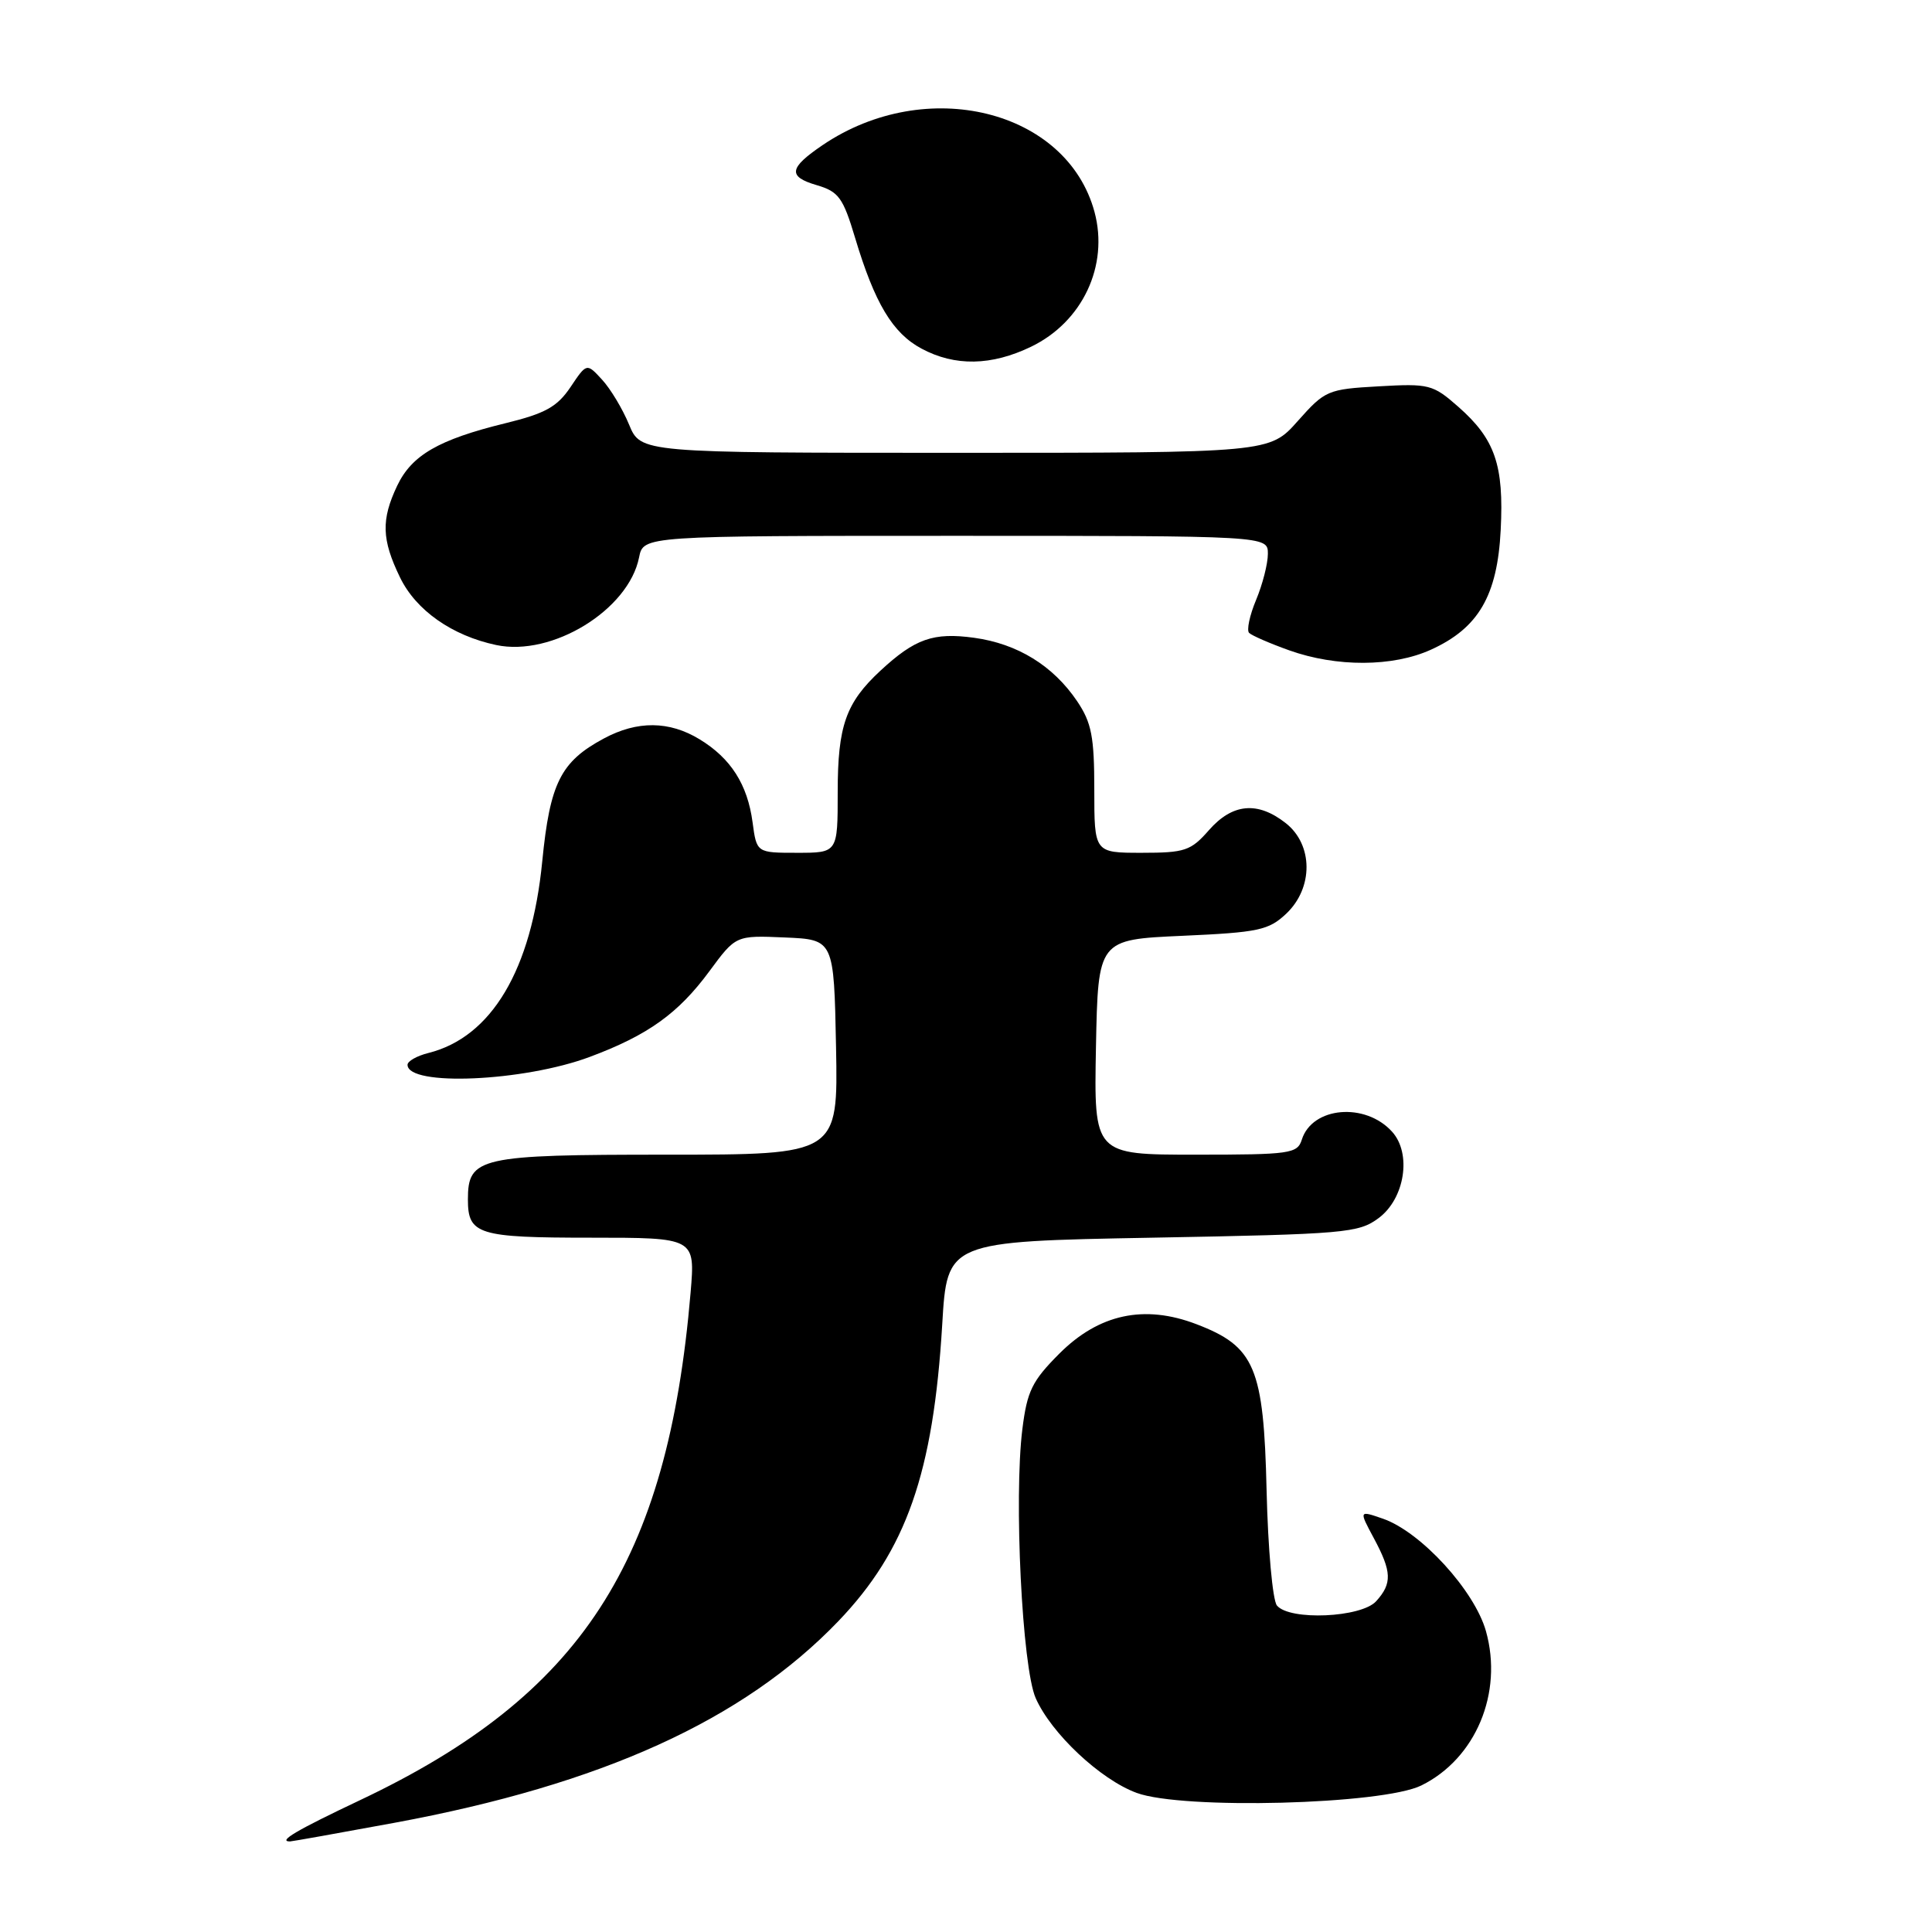 <?xml version="1.0" encoding="UTF-8" standalone="no"?>
<!DOCTYPE svg PUBLIC "-//W3C//DTD SVG 1.1//EN" "http://www.w3.org/Graphics/SVG/1.1/DTD/svg11.dtd" >
<svg xmlns="http://www.w3.org/2000/svg" xmlns:xlink="http://www.w3.org/1999/xlink" version="1.1" viewBox="0 0 256 256">
 <g >
 <path fill="currentColor"
d=" M 52.27 241.53 C 79.74 236.45 98.49 227.93 111.08 214.82 C 120.09 205.42 123.67 195.19 124.85 175.50 C 125.50 164.50 125.50 164.50 152.68 164.00 C 178.30 163.53 180.02 163.38 182.68 161.40 C 186.15 158.82 187.08 152.85 184.46 149.96 C 180.91 146.03 173.88 146.64 172.50 151.00 C 171.91 152.87 170.99 153.00 158.41 153.00 C 144.95 153.00 144.95 153.00 145.22 138.75 C 145.50 124.50 145.50 124.50 156.67 124.00 C 166.76 123.55 168.10 123.26 170.42 121.08 C 174.04 117.67 174.02 111.94 170.37 109.07 C 166.64 106.14 163.31 106.45 160.19 110.00 C 157.79 112.74 157.00 113.00 151.28 113.00 C 145.00 113.00 145.00 113.00 145.00 104.65 C 145.00 97.62 144.64 95.76 142.73 92.92 C 139.55 88.21 134.83 85.30 129.08 84.51 C 123.68 83.77 121.25 84.62 116.66 88.87 C 112.08 93.12 111.00 96.17 111.00 104.95 C 111.00 113.00 111.00 113.00 105.63 113.00 C 100.26 113.00 100.26 113.00 99.72 108.96 C 99.05 103.94 96.84 100.48 92.70 97.96 C 88.68 95.51 84.45 95.47 80.02 97.85 C 74.29 100.92 72.87 103.76 71.85 114.14 C 70.44 128.51 65.13 137.44 56.75 139.53 C 55.24 139.91 54.00 140.61 54.00 141.09 C 54.00 143.99 69.40 143.32 78.16 140.04 C 85.87 137.16 89.87 134.29 94.00 128.69 C 97.50 123.94 97.50 123.94 104.00 124.22 C 110.50 124.50 110.50 124.50 110.78 138.75 C 111.05 153.00 111.05 153.00 88.36 153.00 C 63.47 153.00 62.00 153.33 62.00 158.95 C 62.00 163.58 63.35 164.00 78.26 164.00 C 92.12 164.00 92.12 164.00 91.51 171.25 C 88.47 207.05 77.03 224.64 47.75 238.51 C 39.26 242.53 36.77 244.00 38.43 244.00 C 38.67 244.00 44.90 242.89 52.27 241.53 Z  M 188.34 236.58 C 195.54 233.03 199.19 224.32 196.90 216.15 C 195.39 210.76 188.28 202.99 183.26 201.24 C 180.06 200.13 180.06 200.13 182.03 203.80 C 184.43 208.27 184.49 209.80 182.35 212.17 C 180.37 214.35 170.88 214.77 169.20 212.74 C 168.63 212.05 168.01 205.21 167.83 197.49 C 167.45 181.18 166.28 178.42 158.53 175.46 C 151.63 172.82 145.62 174.11 140.37 179.36 C 136.76 182.98 136.10 184.31 135.47 189.36 C 134.33 198.49 135.44 220.92 137.23 225.00 C 139.28 229.67 145.81 235.81 150.62 237.57 C 156.70 239.81 183.21 239.12 188.34 236.58 Z  M 189.60 86.09 C 195.91 83.23 198.41 78.93 198.85 70.23 C 199.29 61.61 198.10 58.18 193.22 53.89 C 189.87 50.94 189.35 50.81 182.70 51.19 C 175.92 51.57 175.58 51.72 171.96 55.79 C 168.23 60.00 168.23 60.00 126.56 60.00 C 84.90 60.00 84.90 60.00 83.35 56.25 C 82.50 54.19 80.89 51.51 79.77 50.30 C 77.74 48.09 77.74 48.09 75.59 51.30 C 73.83 53.91 72.25 54.79 66.97 56.08 C 58.11 58.25 54.56 60.31 52.63 64.36 C 50.49 68.87 50.57 71.49 53.00 76.50 C 55.11 80.87 59.90 84.23 65.75 85.47 C 73.15 87.04 83.29 80.82 84.68 73.86 C 85.25 71.00 85.25 71.00 126.62 71.00 C 168.00 71.00 168.00 71.00 168.00 73.38 C 168.00 74.69 167.30 77.43 166.44 79.49 C 165.58 81.54 165.17 83.51 165.51 83.86 C 165.86 84.21 168.25 85.25 170.82 86.17 C 177.09 88.41 184.56 88.38 189.60 86.09 Z  M 136.65 45.93 C 143.44 42.64 146.94 35.20 145.03 28.09 C 141.37 14.53 122.72 9.94 109.01 19.22 C 104.52 22.27 104.35 23.40 108.24 24.54 C 111.12 25.39 111.71 26.19 113.30 31.50 C 115.90 40.17 118.27 44.14 122.10 46.19 C 126.53 48.57 131.38 48.48 136.65 45.93 Z "/>
</g>
</svg>